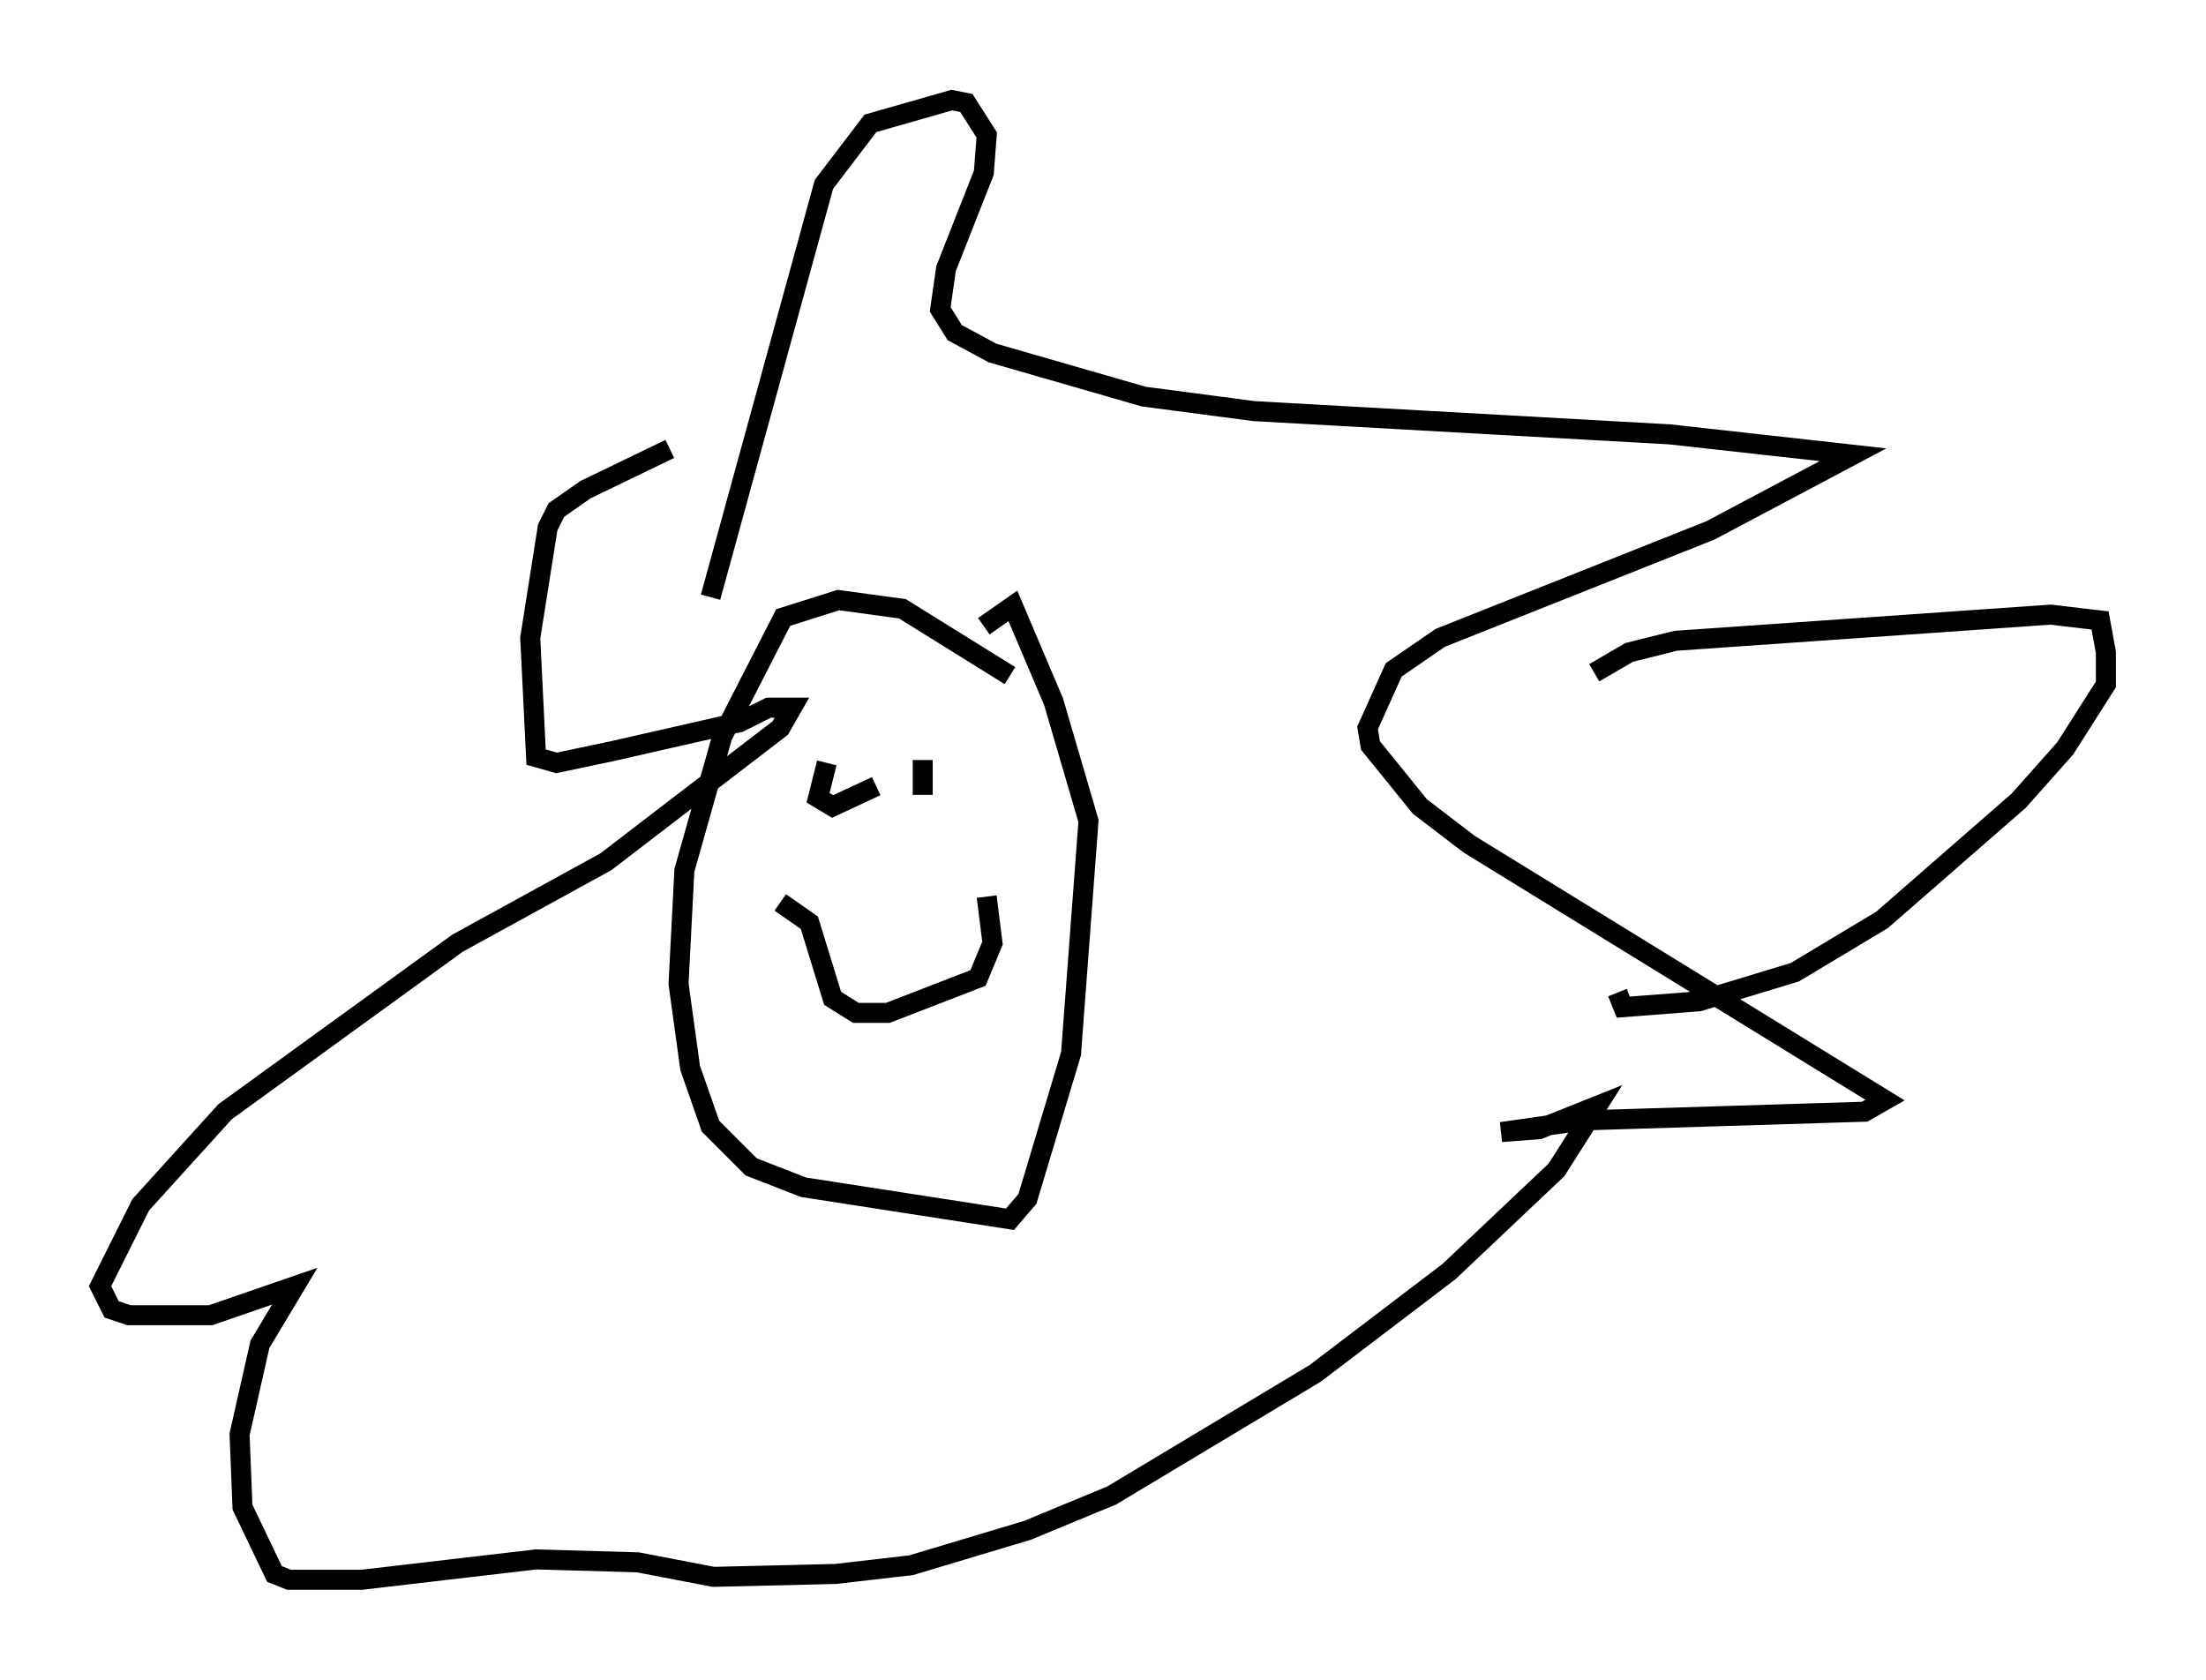 <?xml version="1.0" encoding="utf-8" ?>
<svg baseProfile="full" height="83.933" version="1.1" width="110.223" xmlns="http://www.w3.org/2000/svg" xmlns:ev="http://www.w3.org/2001/xml-events" xmlns:xlink="http://www.w3.org/1999/xlink"><defs /><rect fill="white" height="83.933" width="110.223" x="0" y="0" /><path d="M52.497, 36.084 m-2.034, -2.324 l-5.374, -3.341 -3.196, -0.436 l-2.76, 0.872 -3.05, 5.955 l-1.888, 6.682 -0.291, 5.665 l0.581, 4.212 1.017, 2.905 l2.034, 2.034 2.615, 1.017 l10.313, 1.598 0.872, -1.017 l2.179, -7.263 0.872, -11.62 l-1.743, -5.955 -2.034, -4.793 l-1.453, 1.017 m-13.654, -1.453 l5.665, -20.626 2.324, -3.05 l4.067, -1.162 0.726, 0.145 l1.017, 1.598 -0.145, 1.888 l-1.888, 4.793 -0.291, 2.034 l0.726, 1.162 1.888, 1.017 l7.553, 2.179 5.52, 0.726 l20.771, 1.162 9.151, 1.017 l-7.117, 3.777 -13.508, 5.374 l-2.324, 1.598 -1.307, 2.905 l0.145, 0.872 2.469, 3.05 l2.469, 1.888 20.771, 12.782 l-1.017, 0.581 -14.089, 0.436 l-4.067, 0.581 1.888, -0.145 l2.905, -1.162 -2.034, 3.196 l-5.374, 5.084 -6.682, 5.084 l-10.168, 6.101 -4.212, 1.743 l-5.81, 1.743 -3.777, 0.436 l-6.101, 0.145 -3.777, -0.726 l-5.084, -0.145 -8.715, 1.017 l-3.631, 0.0 -0.726, -0.291 l-1.598, -3.341 -0.145, -3.631 l1.017, -4.503 1.743, -2.905 l-4.212, 1.453 -4.067, 0.0 l-0.872, -0.291 -0.581, -1.162 l2.034, -4.067 4.212, -4.648 l11.62, -8.425 7.408, -4.067 l8.715, -6.682 0.581, -1.017 l-1.162, 0.0 -1.453, 0.726 l-6.391, 1.453 -2.76, 0.581 l-1.017, -0.291 -0.291, -5.955 l0.872, -5.52 0.436, -0.872 l1.453, -1.017 4.212, -2.034 m7.844, 15.687 l-0.436, 1.743 0.726, 0.436 l2.179, -1.017 m2.324, -1.307 l0.0, 1.743 m-7.117, 5.374 l1.453, 1.017 1.162, 3.777 l1.162, 0.726 1.598, 0.0 l4.503, -1.743 0.726, -1.743 l-0.291, -2.324 m30.357, -11.184 l1.743, -1.017 2.324, -0.581 l18.737, -1.307 2.469, 0.291 l0.291, 1.598 0.0, 1.598 l-2.034, 3.196 -2.324, 2.615 l-6.827, 5.955 -4.358, 2.615 l-4.793, 1.453 -3.777, 0.291 l-0.291, -0.726 " fill="none" stroke="black" stroke-width="1" /></svg>